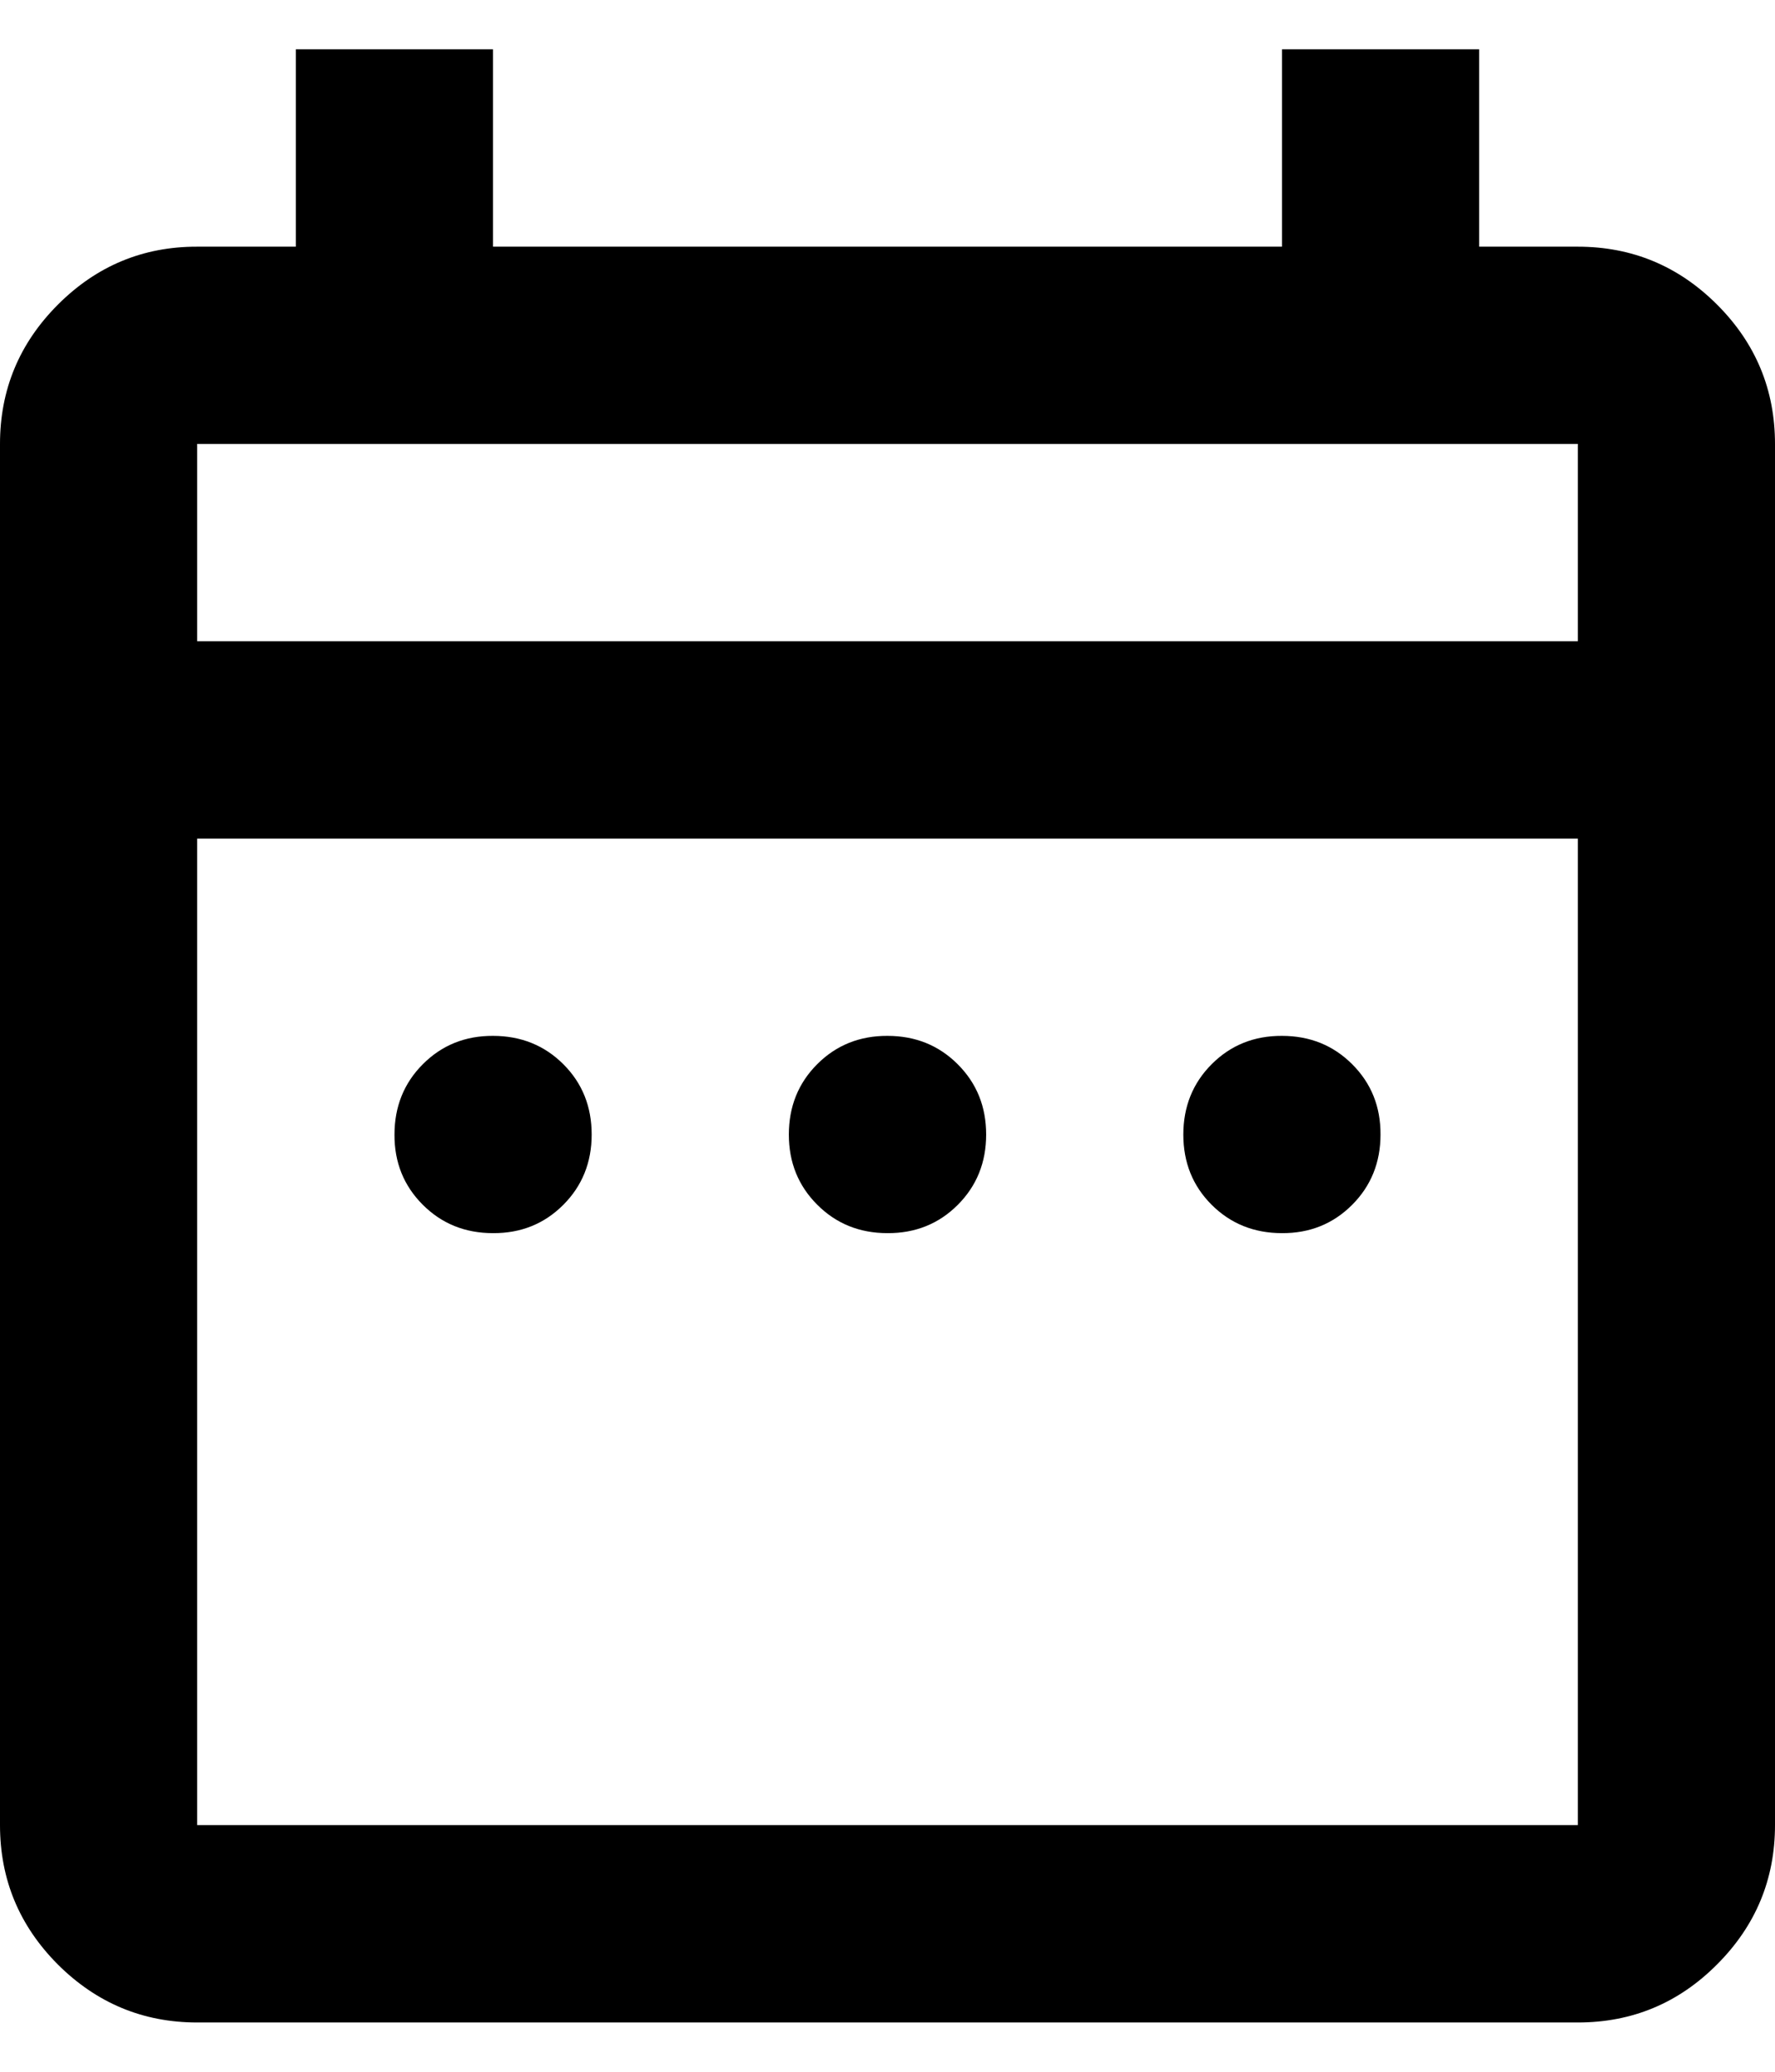 <svg width="12" height="14" viewBox="0 0 12 14" fill="none" xmlns="http://www.w3.org/2000/svg">
<path d="M3.333 8.333C3.144 8.333 2.986 8.269 2.858 8.141C2.73 8.013 2.666 7.855 2.667 7.667C2.667 7.478 2.731 7.319 2.859 7.191C2.987 7.063 3.145 6.999 3.333 7C3.522 7 3.681 7.064 3.809 7.192C3.937 7.32 4 7.478 4 7.667C4 7.855 3.936 8.014 3.808 8.142C3.68 8.27 3.522 8.334 3.333 8.333ZM6 8.333C5.811 8.333 5.653 8.269 5.525 8.141C5.397 8.013 5.333 7.855 5.333 7.667C5.333 7.478 5.397 7.319 5.525 7.191C5.653 7.063 5.812 6.999 6 7C6.189 7 6.347 7.064 6.475 7.192C6.603 7.32 6.667 7.478 6.667 7.667C6.667 7.855 6.603 8.014 6.475 8.142C6.347 8.27 6.188 8.334 6 8.333ZM8.667 8.333C8.478 8.333 8.319 8.269 8.191 8.141C8.063 8.013 8 7.855 8 7.667C8 7.478 8.064 7.319 8.192 7.191C8.32 7.063 8.478 6.999 8.667 7C8.856 7 9.014 7.064 9.142 7.192C9.27 7.32 9.334 7.478 9.333 7.667C9.333 7.855 9.269 8.014 9.141 8.142C9.013 8.27 8.855 8.334 8.667 8.333ZM1.333 13.667C0.967 13.667 0.653 13.536 0.391 13.275C0.13 13.013 -0 12.7 1.13186e-06 12.333V3C1.13186e-06 2.633 0.131 2.319 0.392 2.058C0.653 1.797 0.967 1.666 1.333 1.667H2V0.333H3.333V1.667H8.667V0.333H10V1.667H10.667C11.033 1.667 11.347 1.797 11.609 2.059C11.87 2.32 12 2.634 12 3V12.333C12 12.7 11.869 13.014 11.608 13.275C11.347 13.537 11.033 13.667 10.667 13.667H1.333ZM1.333 12.333H10.667V5.667H1.333V12.333ZM1.333 4.333H10.667V3H1.333V4.333Z" fill="black"/>
</svg>
